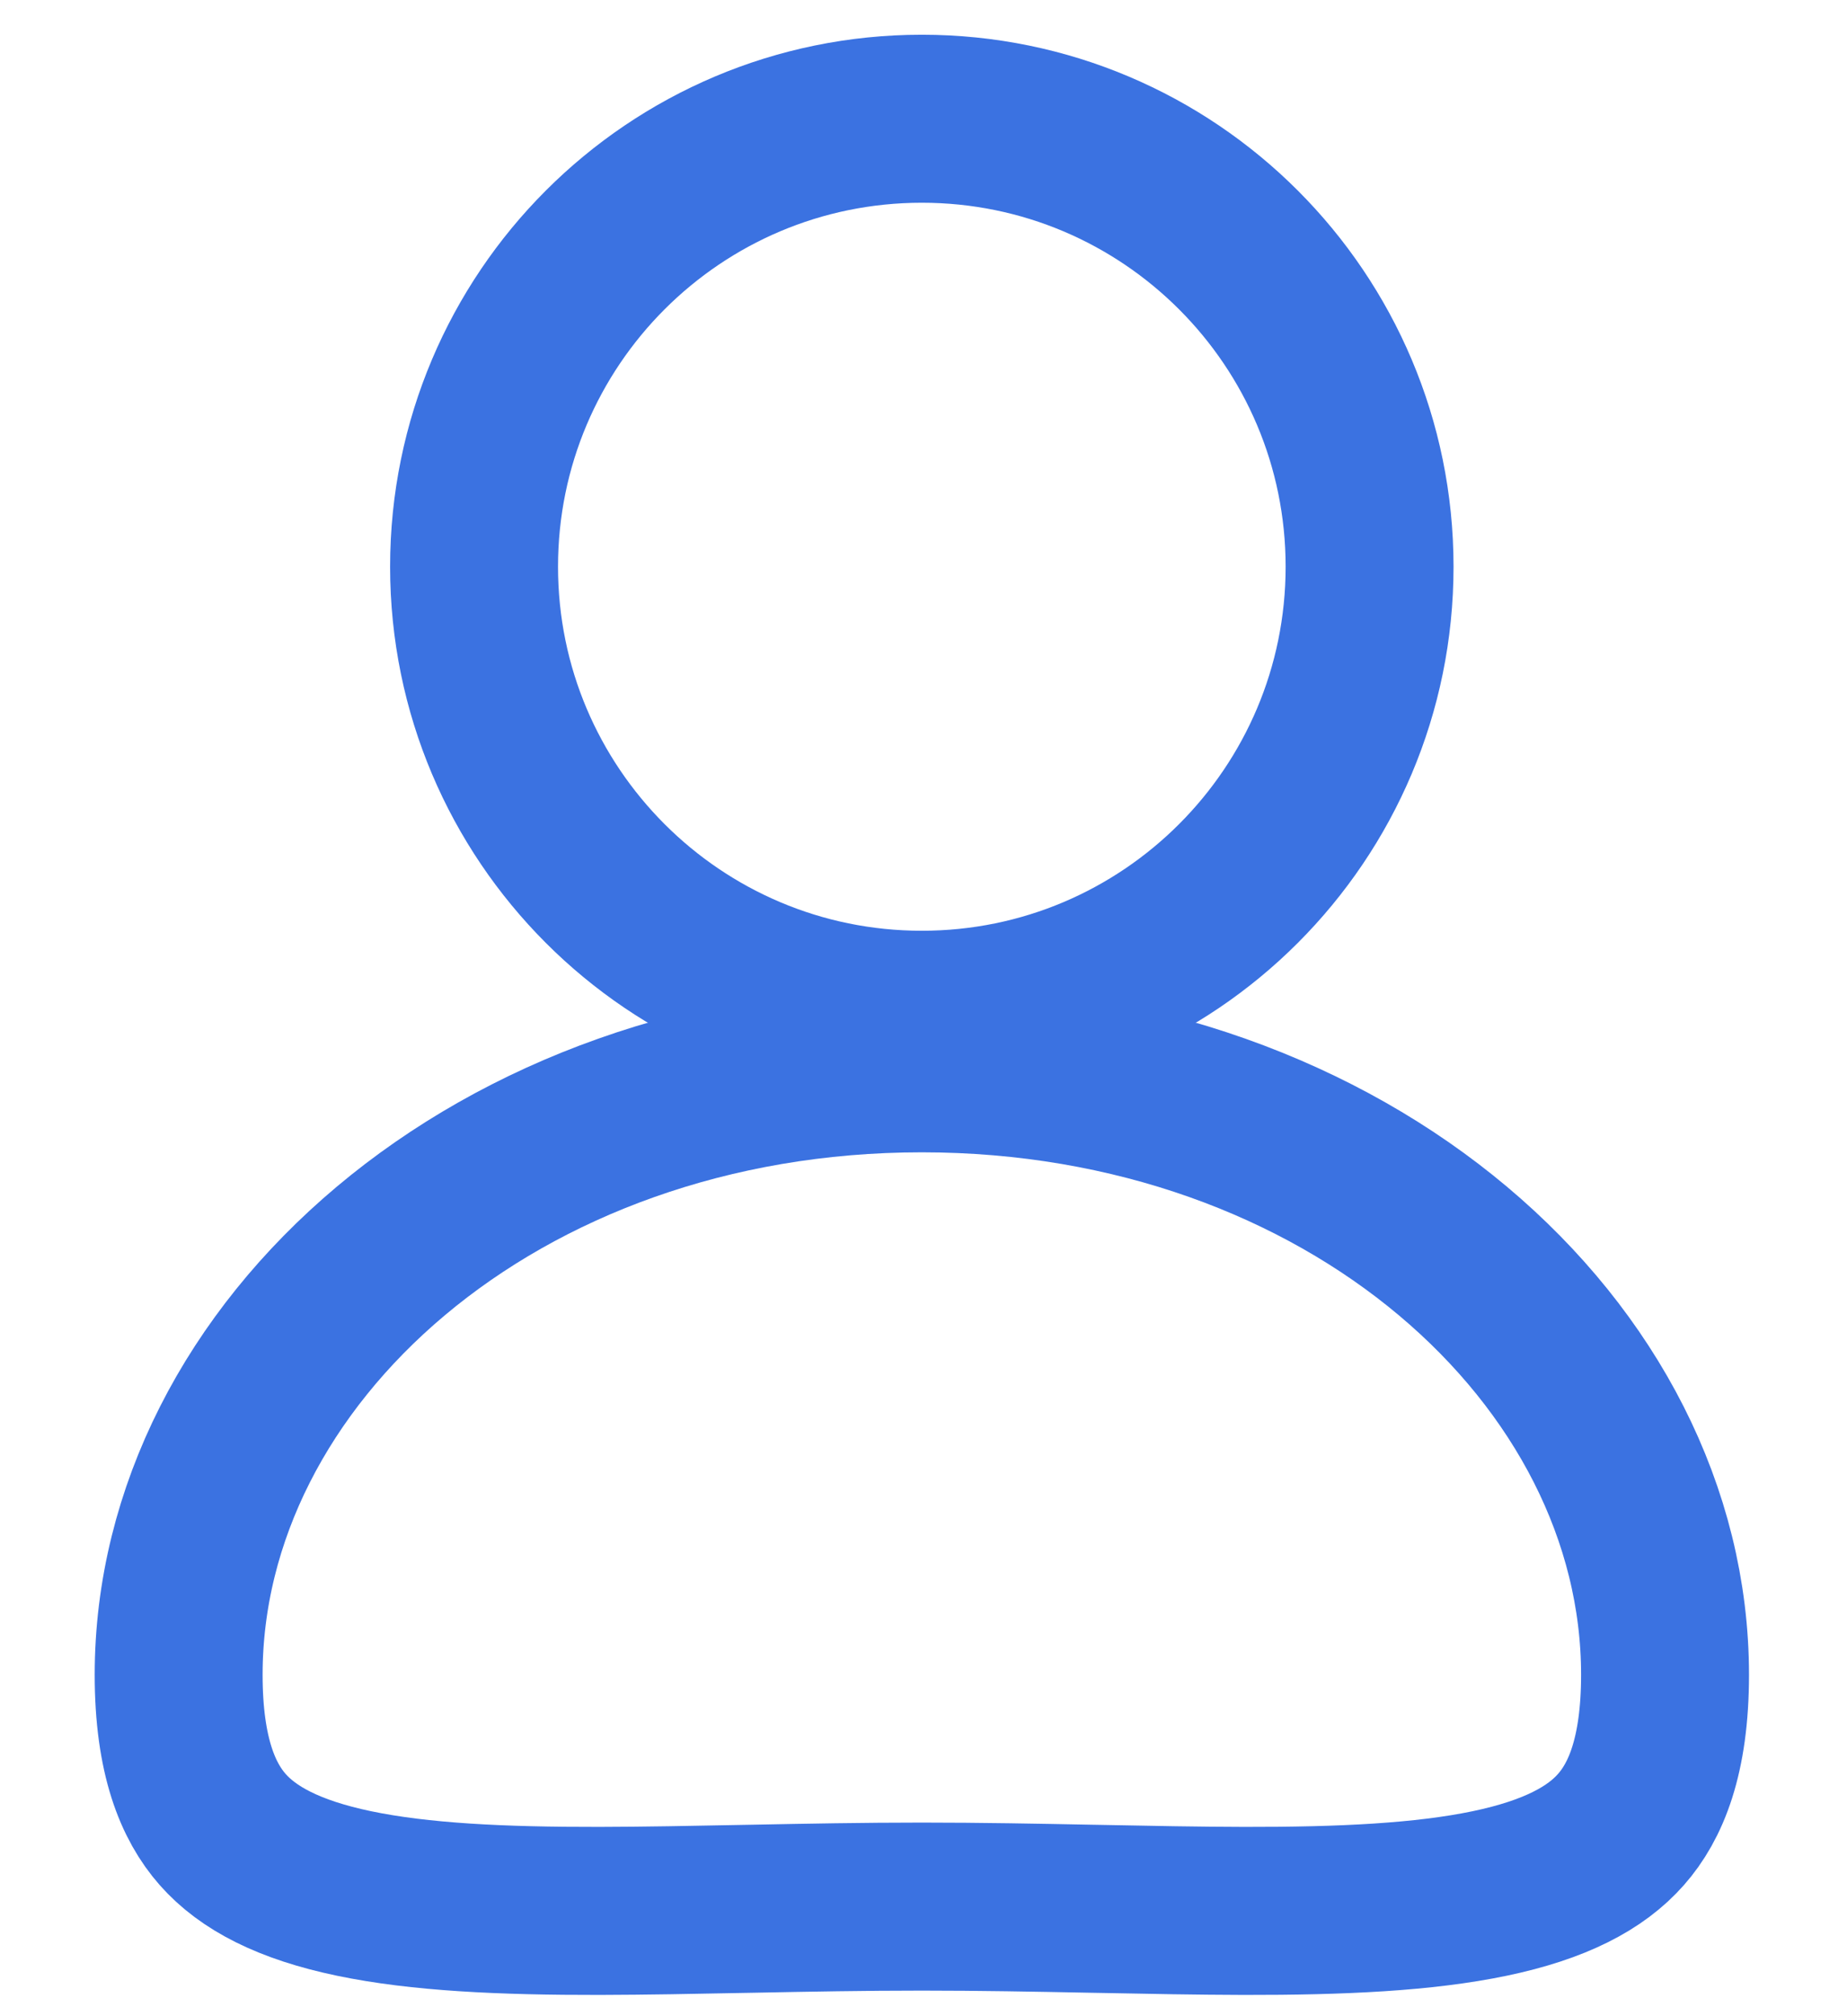 <svg width="33" height="36" viewBox="0 0 33 36" fill="none" xmlns="http://www.w3.org/2000/svg">
<path d="M29.749 29.904C29.749 31.364 29.398 32.172 28.962 32.666C28.512 33.177 27.783 33.565 26.614 33.809C25.438 34.054 23.977 34.123 22.226 34.12C21.409 34.118 20.553 34.102 19.65 34.084C19.593 34.083 19.535 34.082 19.478 34.081C18.516 34.062 17.507 34.043 16.47 34.043C15.434 34.043 14.424 34.062 13.463 34.081C13.405 34.082 13.348 34.083 13.291 34.084C12.388 34.102 11.531 34.118 10.715 34.12C8.963 34.123 7.502 34.054 6.327 33.809C5.158 33.565 4.429 33.177 3.978 32.666C3.543 32.172 3.192 31.364 3.192 29.904C3.192 24.166 8.871 19.075 16.47 19.075C24.07 19.075 29.749 24.166 29.749 29.904Z" stroke="#3B72E1" stroke-width="3"/>
<path d="M16.47 18.119C20.888 18.119 24.47 14.537 24.47 10.119C24.47 5.701 20.888 2.12 16.47 2.12C12.052 2.12 8.47 5.701 8.47 10.119C8.47 14.537 12.052 18.119 16.47 18.119Z" stroke="#3B72E1" stroke-width="3"/>
</svg>
